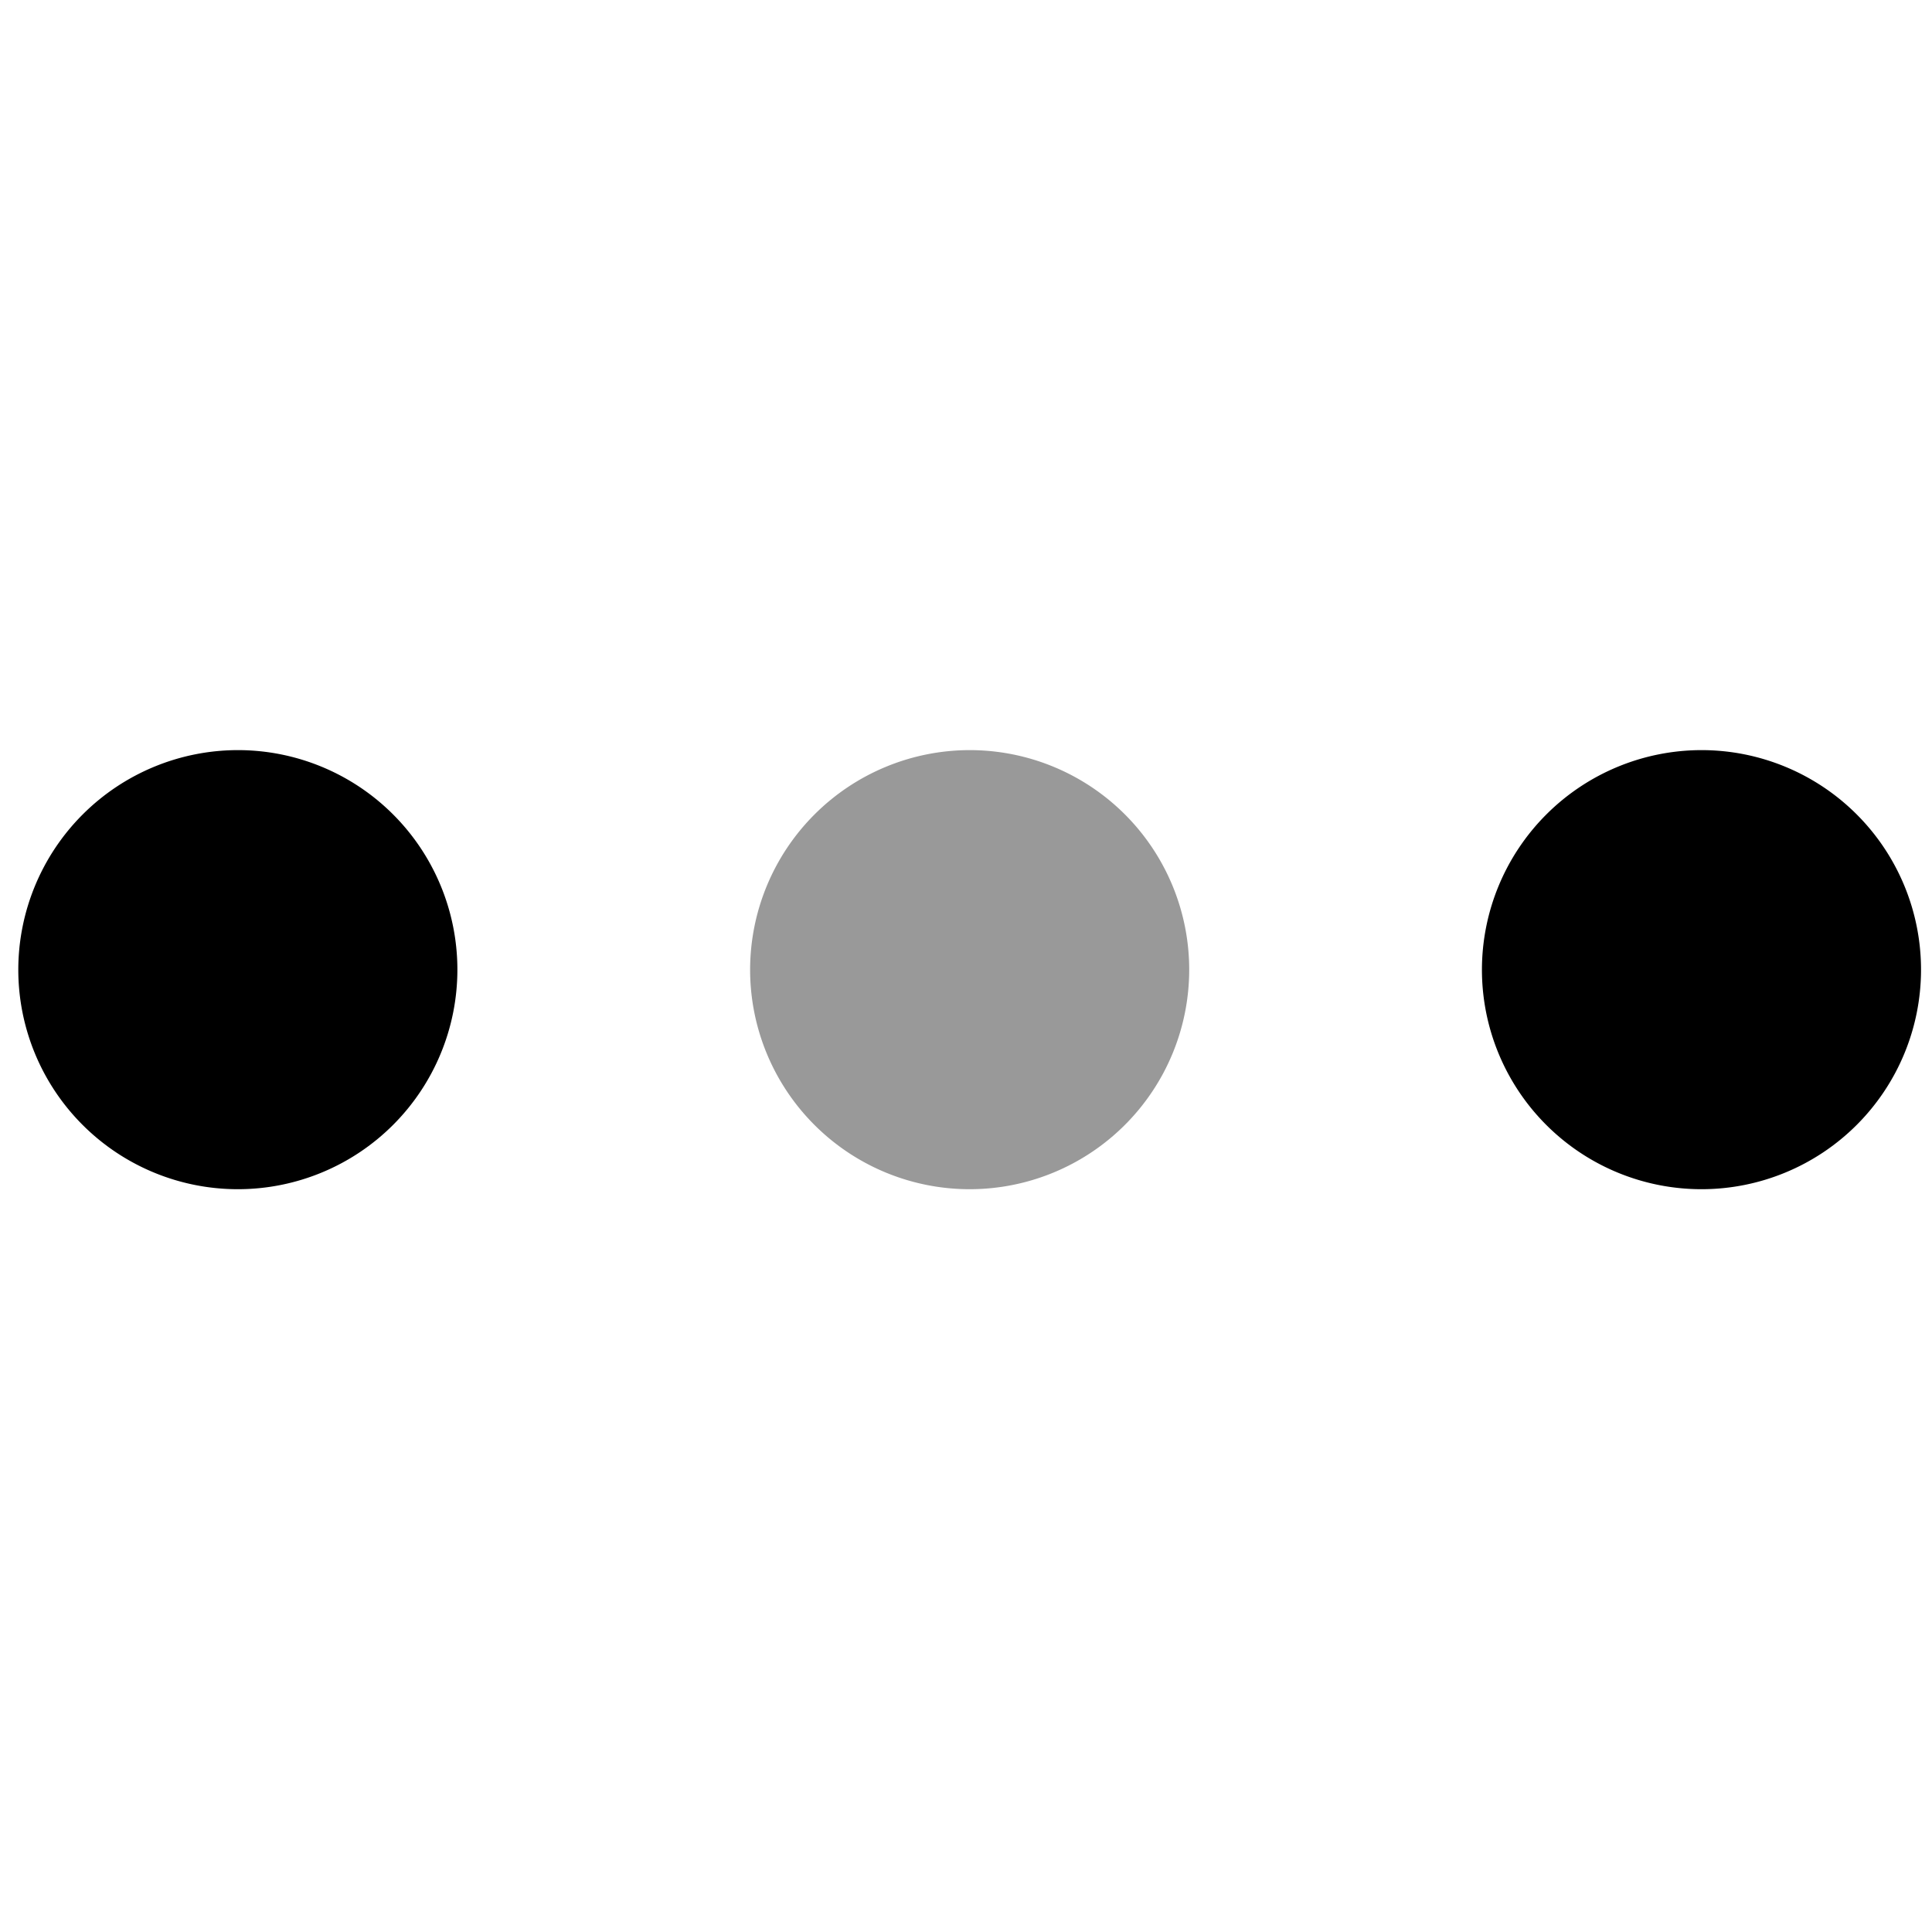 <svg xmlns="http://www.w3.org/2000/svg" viewBox="0 0 264 264">
    <path d="M232.5 112.5a20 20 0 1 1-20 20 20 20 0 0 1 20-20Z"/>
    <path d="M232.5 102.5a30 30 0 1 1-30 30 30.034 30.034 0 0 1 30-30Zm0 40a10 10 0 1 0-10-10 10.011 10.011 0 0 0 10 10Z"/>
    <g opacity=".4">
        <path d="M132.5 112.5a20 20 0 1 1-20 20 20 20 0 0 1 20-20Z"/>
        <path d="M132.5 102.5a30 30 0 1 1-30 30 30.034 30.034 0 0 1 30-30Zm0 40a10 10 0 1 0-10-10 10.011 10.011 0 0 0 10 10Z"/>
    </g>
    <path d="M32.5 112.5a20 20 0 1 1-20 20 20 20 0 0 1 20-20Z"/>
    <path d="M32.5 102.5a30 30 0 1 1-30 30 30.034 30.034 0 0 1 30-30Zm0 40a10 10 0 1 0-10-10 10.011 10.011 0 0 0 10 10Z"/>
</svg>

